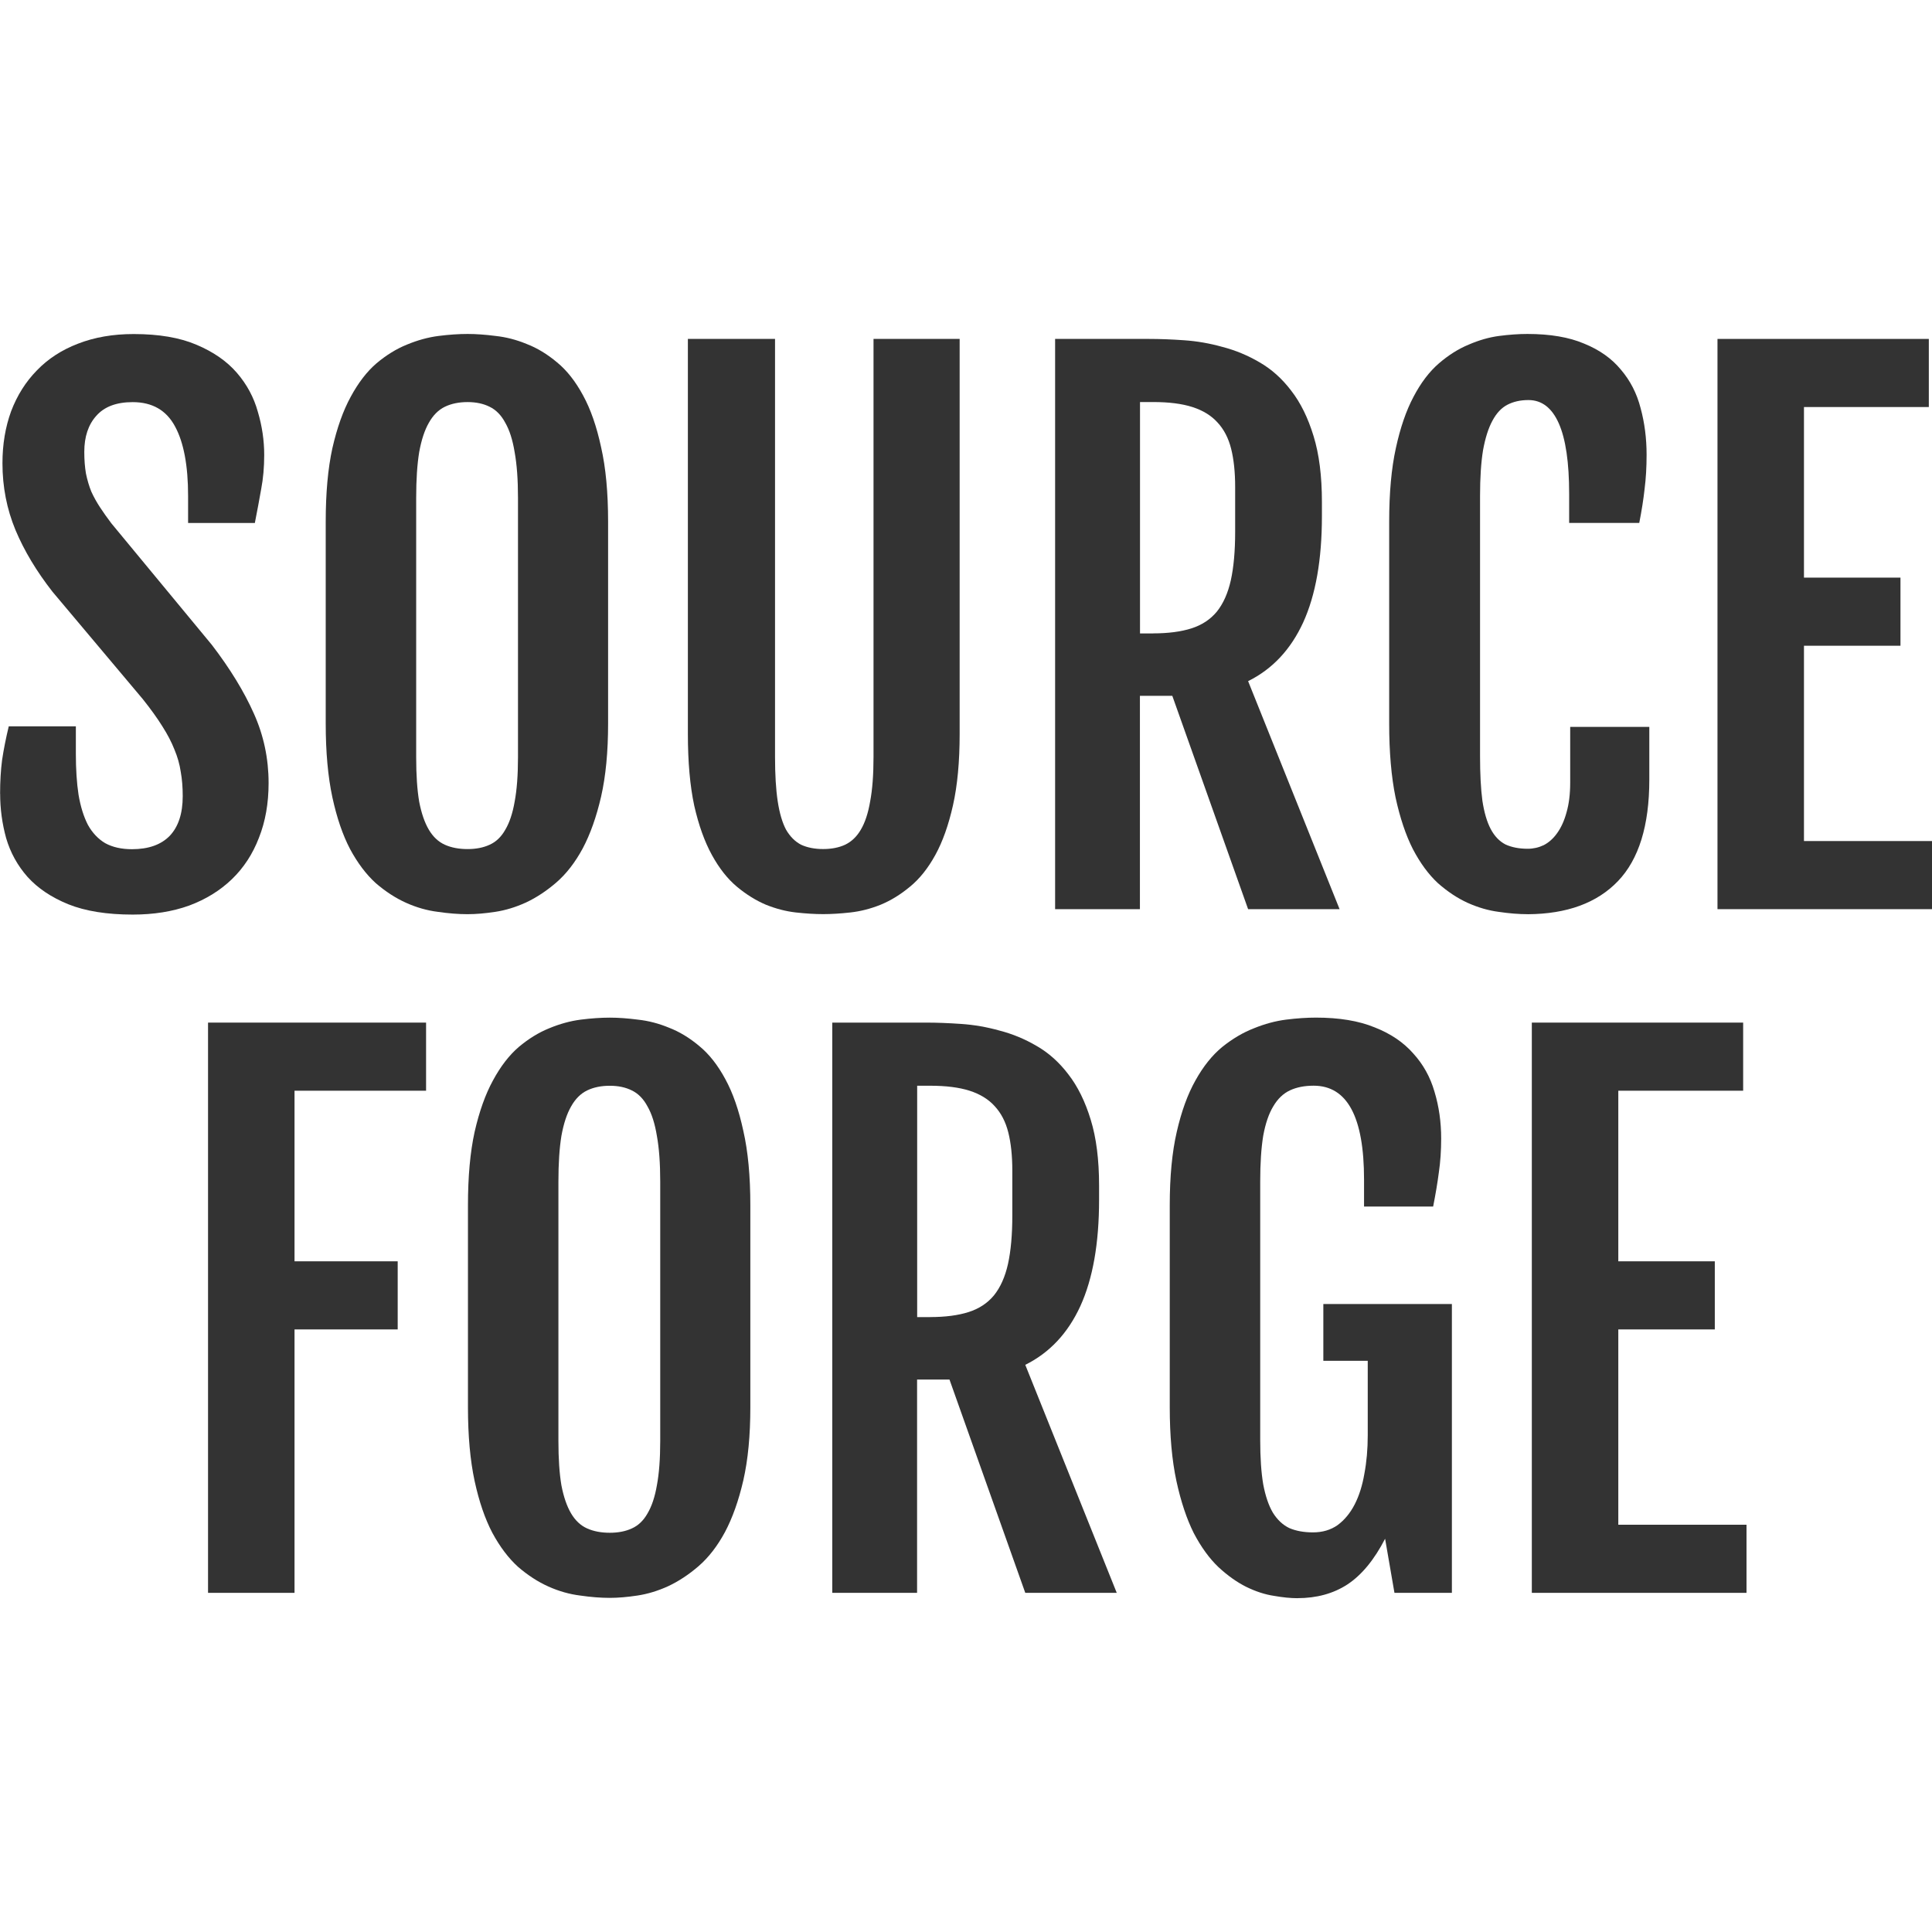 <?xml version="1.0" encoding="UTF-8" standalone="no"?>
<svg xmlns:rdf="http://www.w3.org/1999/02/22-rdf-syntax-ns#" xmlns="http://www.w3.org/2000/svg" height="50" width="50" version="1.1" xmlns:cc="http://creativecommons.org/ns#" xmlns:dc="http://purl.org/dc/elements/1.1/" viewBox="0 0 49.999 49.999">
<g transform="matrix(.818 0 0 .818 125.5 -436.18)">
<g fill="#333">
<path d="m-153.42 558.34q0-0.581 0.063-1.067 0.074-0.496 0.211-1.067h2.123v0.877q0 0.729 0.085 1.289 0.095 0.56 0.296 0.951 0.211 0.38 0.549 0.581 0.349 0.19 0.845 0.19 0.782 0 1.194-0.422 0.412-0.433 0.412-1.257 0-0.422-0.063-0.771-0.053-0.359-0.201-0.708-0.137-0.349-0.38-0.729-0.243-0.391-0.623-0.866l-2.852-3.391q-0.76-0.972-1.172-1.954-0.412-0.993-0.412-2.112 0-0.898 0.275-1.648 0.285-0.75 0.813-1.289 0.528-0.549 1.299-0.845 0.782-0.306 1.764-0.306 1.194 0 1.986 0.338 0.803 0.338 1.278 0.887 0.475 0.549 0.665 1.236 0.201 0.676 0.201 1.363 0 0.581-0.095 1.077-0.085 0.486-0.201 1.077h-2.112v-0.856q0-1.437-0.412-2.197-0.412-0.771-1.341-0.771-0.771 0-1.151 0.433-0.38 0.422-0.38 1.141 0 0.38 0.053 0.687 0.063 0.306 0.169 0.57 0.116 0.254 0.275 0.496t0.359 0.507l3.179 3.845q0.866 1.13 1.331 2.176 0.465 1.035 0.465 2.197 0 0.961-0.306 1.732-0.296 0.771-0.856 1.31-0.56 0.539-1.352 0.834-0.792 0.285-1.785 0.285-1.225 0-2.039-0.327-0.803-0.327-1.289-0.866-0.475-0.539-0.676-1.225-0.19-0.687-0.19-1.405z"/>
<path d="m-138.63 562.15q-0.433 0-0.94-0.074-0.507-0.063-1.003-0.285-0.496-0.222-0.961-0.623-0.454-0.412-0.813-1.077-0.349-0.665-0.56-1.637-0.211-0.982-0.211-2.334v-6.39q0-1.363 0.211-2.324 0.222-0.972 0.581-1.627 0.359-0.665 0.813-1.056 0.465-0.391 0.961-0.592 0.507-0.211 1.003-0.275 0.496-0.063 0.919-0.063 0.401 0 0.887 0.063 0.496 0.053 0.982 0.254 0.496 0.19 0.961 0.581 0.465 0.38 0.824 1.046 0.359 0.655 0.57 1.637 0.222 0.972 0.222 2.355v6.39q0 1.341-0.222 2.313-0.222 0.961-0.581 1.637-0.359 0.665-0.834 1.077-0.465 0.401-0.961 0.634-0.486 0.222-0.972 0.296-0.486 0.074-0.877 0.074zm0-2.06q0.401 0 0.697-0.137 0.306-0.137 0.496-0.475 0.201-0.338 0.296-0.887 0.106-0.56 0.106-1.405v-8.207q0-0.866-0.106-1.447-0.095-0.581-0.296-0.929-0.19-0.359-0.496-0.507-0.296-0.148-0.697-0.148-0.412 0-0.718 0.148-0.306 0.148-0.507 0.507-0.201 0.349-0.306 0.929-0.095 0.581-0.095 1.447v8.207q0 0.845 0.095 1.405 0.106 0.549 0.306 0.887 0.201 0.338 0.507 0.475 0.306 0.137 0.718 0.137z"/>
<path d="m-131.66 543.95h2.757v13.224q0 0.845 0.085 1.405 0.085 0.56 0.264 0.898 0.19 0.327 0.475 0.475 0.296 0.137 0.697 0.137 0.401 0 0.697-0.137 0.306-0.148 0.496-0.475 0.201-0.338 0.296-0.898 0.106-0.56 0.106-1.405v-13.224h2.725v12.495q0 1.32-0.211 2.26-0.211 0.94-0.56 1.574-0.349 0.634-0.803 1.003-0.444 0.37-0.929 0.57-0.475 0.19-0.951 0.243-0.475 0.053-0.866 0.053-0.391 0-0.866-0.053-0.465-0.053-0.94-0.243-0.475-0.201-0.919-0.57-0.444-0.37-0.792-1.003-0.349-0.634-0.56-1.563-0.201-0.94-0.201-2.271v-12.495z"/>
<path d="m-120.04 543.95h2.968q0.507 0 1.109 0.042 0.613 0.042 1.215 0.211 0.613 0.158 1.172 0.486 0.57 0.327 1.003 0.898 0.444 0.57 0.708 1.437 0.264 0.856 0.264 2.081v0.454q0 2.06-0.592 3.359-0.592 1.289-1.743 1.859l2.894 7.214h-2.894l-2.398-6.749h-1.025v6.749h-2.683v-18.041zm3.095 9.316q0.718 0 1.215-0.158 0.496-0.158 0.803-0.528 0.306-0.38 0.444-0.993 0.137-0.623 0.137-1.532v-1.426q0-0.697-0.127-1.204-0.127-0.507-0.433-0.834-0.296-0.327-0.792-0.486t-1.246-0.158h-0.412v7.32h0.412z"/>
<path d="m-105.09 562.15q-0.422 0-0.919-0.074-0.486-0.063-0.982-0.285-0.486-0.222-0.94-0.623-0.444-0.412-0.792-1.077-0.338-0.665-0.549-1.637-0.201-0.982-0.201-2.334v-6.39q0-1.363 0.211-2.324 0.211-0.972 0.56-1.627 0.349-0.665 0.803-1.056 0.454-0.391 0.94-0.592 0.486-0.211 0.961-0.275 0.486-0.063 0.898-0.063 1.077 0 1.796 0.306 0.729 0.296 1.162 0.824 0.444 0.518 0.623 1.215 0.19 0.697 0.19 1.479 0 0.581-0.063 1.077-0.053 0.486-0.169 1.077h-2.218v-0.919q0-1.489-0.327-2.229-0.327-0.739-0.961-0.739-0.38 0-0.665 0.148-0.285 0.148-0.475 0.507-0.19 0.349-0.296 0.929-0.095 0.581-0.095 1.447v8.239q0 0.845 0.074 1.405 0.085 0.56 0.264 0.898 0.18 0.338 0.465 0.486 0.296 0.137 0.708 0.137 0.264 0 0.507-0.116 0.243-0.127 0.422-0.38 0.19-0.264 0.296-0.655 0.116-0.401 0.116-0.94v-1.764h2.503v1.669q0 2.176-0.993 3.211-0.993 1.035-2.852 1.046z"/>
<path d="m-99.086 543.95h6.686v2.155h-3.95v5.397h3.053v2.155h-3.053v6.179h4.056v2.155h-6.792v-18.041z"/>
<path d="m-146.84 565.58h6.897v2.155h-4.162v5.397h3.264v2.155h-3.264v8.334h-2.736v-18.041z"/>
<path d="m-134.13 583.78q-0.433 0-0.94-0.074-0.507-0.063-1.003-0.285-0.496-0.222-0.961-0.623-0.454-0.412-0.813-1.077-0.349-0.665-0.56-1.637-0.211-0.982-0.211-2.334v-6.39q0-1.363 0.211-2.324 0.222-0.972 0.581-1.627 0.359-0.665 0.813-1.056 0.465-0.391 0.961-0.592 0.507-0.211 1.003-0.275 0.496-0.063 0.919-0.063 0.401 0 0.887 0.063 0.496 0.053 0.982 0.254 0.496 0.19 0.961 0.581 0.465 0.38 0.824 1.046 0.359 0.655 0.57 1.637 0.222 0.972 0.222 2.355v6.39q0 1.341-0.222 2.313-0.222 0.961-0.581 1.637-0.359 0.665-0.834 1.077-0.465 0.401-0.961 0.634-0.486 0.222-0.972 0.296-0.486 0.074-0.877 0.074zm0-2.06q0.401 0 0.697-0.137 0.306-0.137 0.496-0.475 0.201-0.338 0.296-0.887 0.106-0.56 0.106-1.405v-8.207q0-0.866-0.106-1.447-0.095-0.581-0.296-0.929-0.19-0.359-0.496-0.507-0.296-0.148-0.697-0.148-0.412 0-0.718 0.148-0.306 0.148-0.507 0.507-0.201 0.349-0.306 0.929-0.095 0.581-0.095 1.447v8.207q0 0.845 0.095 1.405 0.106 0.549 0.306 0.887t0.507 0.475q0.306 0.137 0.718 0.137z"/>
<path d="m-127.09 565.58h2.968q0.507 0 1.109 0.042 0.613 0.042 1.215 0.211 0.613 0.158 1.172 0.486 0.57 0.327 1.003 0.898 0.444 0.57 0.708 1.437 0.264 0.856 0.264 2.081v0.454q0 2.06-0.592 3.359-0.592 1.289-1.743 1.859l2.894 7.214h-2.894l-2.398-6.749h-1.025v6.749h-2.683v-18.041zm3.095 9.316q0.718 0 1.215-0.158 0.496-0.158 0.803-0.528 0.306-0.38 0.444-0.993 0.137-0.623 0.137-1.532v-1.426q0-0.697-0.127-1.204-0.127-0.507-0.433-0.834-0.296-0.327-0.792-0.486-0.496-0.158-1.246-0.158h-0.412v7.32h0.412z"/>
<path d="m-112.38 583.79q-0.317 0-0.739-0.074-0.422-0.063-0.877-0.285-0.444-0.222-0.877-0.623-0.433-0.412-0.782-1.077-0.338-0.676-0.549-1.648-0.211-0.982-0.211-2.334v-6.39q0-1.363 0.222-2.324 0.222-0.972 0.592-1.627 0.37-0.665 0.845-1.056 0.486-0.391 1.003-0.592 0.518-0.211 1.025-0.275 0.507-0.063 0.94-0.063 1.099 0 1.848 0.306 0.76 0.296 1.225 0.824 0.475 0.518 0.676 1.215 0.211 0.697 0.211 1.479 0 0.581-0.074 1.077-0.063 0.486-0.18 1.077h-2.186v-0.856q0-2.968-1.595-2.968-0.433 0-0.75 0.148-0.317 0.148-0.528 0.507-0.211 0.349-0.317 0.929-0.095 0.581-0.095 1.447v8.175q0 0.845 0.095 1.405 0.106 0.56 0.306 0.898 0.211 0.338 0.518 0.486 0.317 0.137 0.75 0.137 0.454 0 0.782-0.232 0.327-0.243 0.539-0.655 0.211-0.412 0.306-0.972 0.106-0.56 0.106-1.215v-2.355h-1.405v-1.796h4.067v9.137h-1.817l-0.296-1.711q-0.518 1.003-1.194 1.447-0.665 0.433-1.584 0.433z"/>
<path d="m-104.96 565.58h6.686v2.155h-3.95v5.397h3.053v2.155h-3.053v6.179h4.056v2.155h-6.792v-18.041z"/>
</g>
</g>
</svg>
